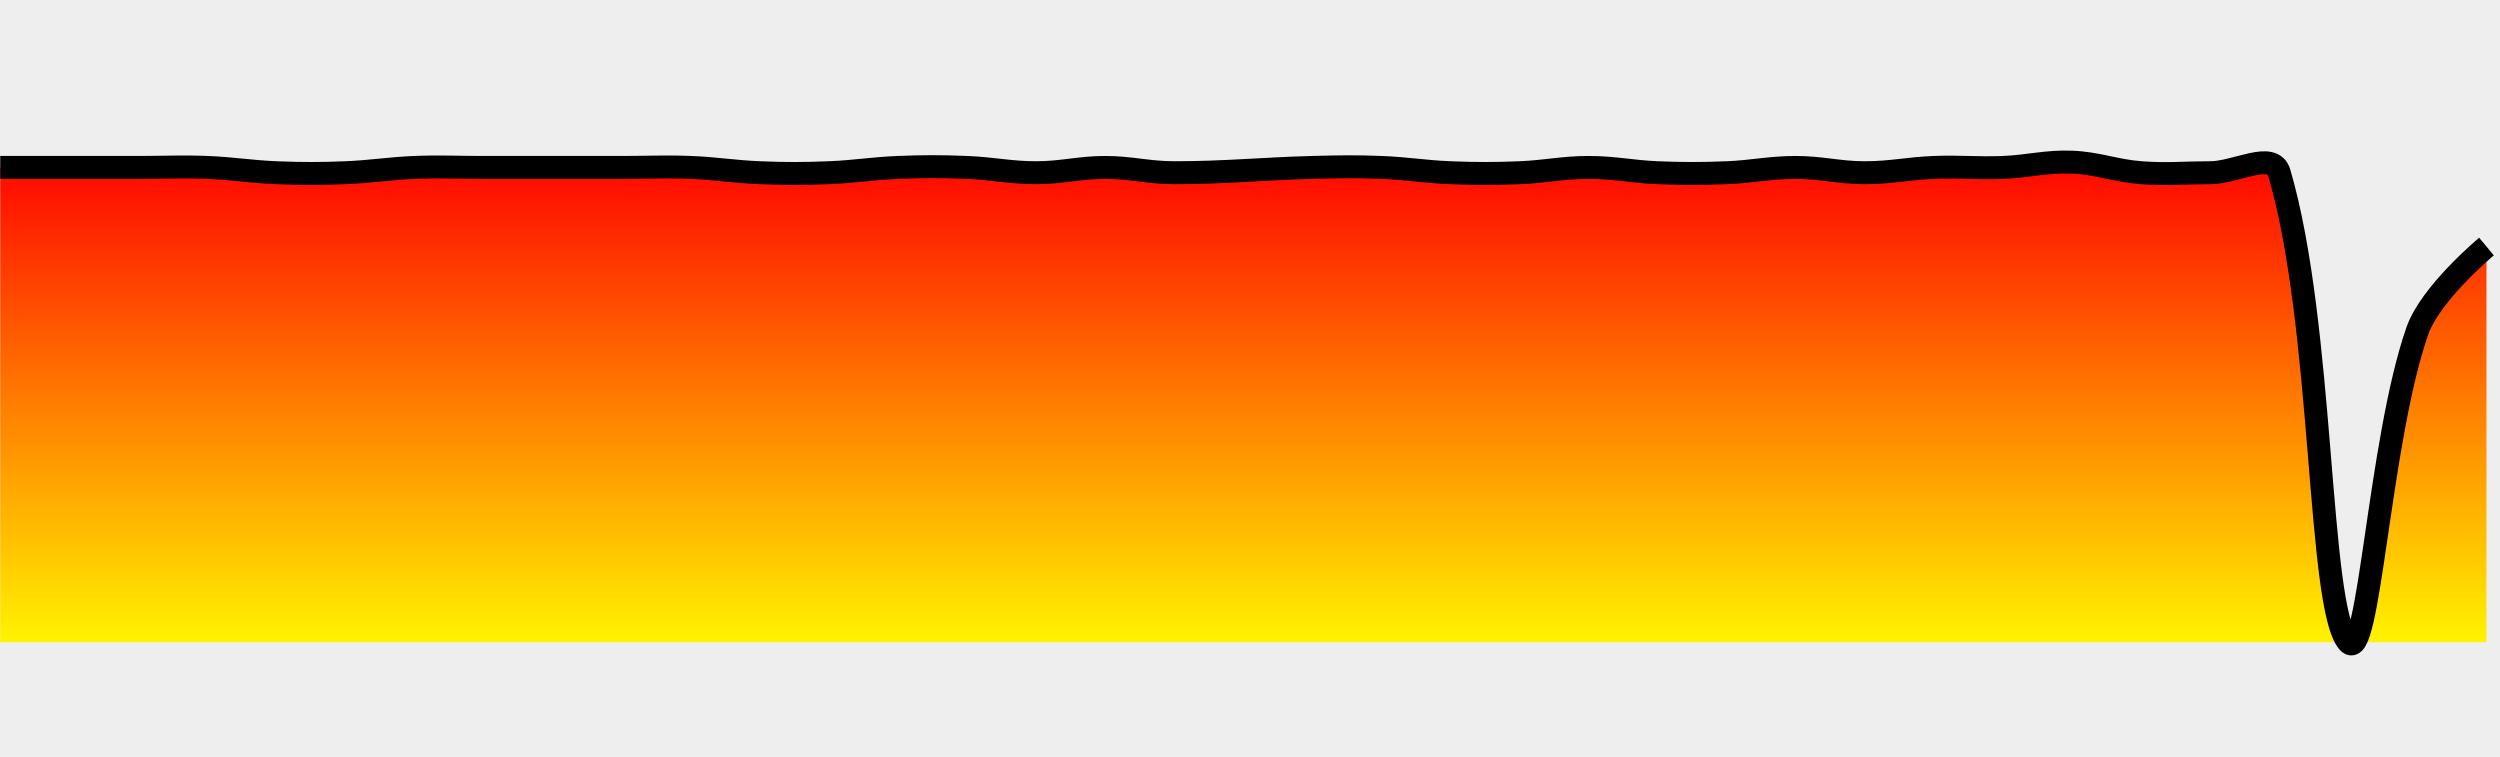 <?xml version="1.0" encoding="UTF-8" standalone="no"?><svg version="1.1" width="218" height="66" xmlns="http://www.w3.org/2000/svg" xmlns:xlink="http://www.w3.org/1999/xlink"><defs><clipPath id="e9"><rect x="0" y="0" width="218" height="66"/></clipPath><linearGradient id="e8" x1="0" x2="0" y1="0" y2="100%"><stop offset="0%" stop-color="red"/><stop offset="100%" stop-color="yellow"/></linearGradient></defs><rect width="100%" height="100%" fill="#eee" stroke-width="0px"/><g clip-path="url(#e9)"><path fill="url(#e8)" d="M0.02 56L0.02 14.6C0.02 14.6 3.78 14.6 6.04 14.6 8.3 14.6 9.81 14.6 12.06 14.6 14.32 14.6 15.83 14.51 18.09 14.6 20.35 14.69 21.85 14.97 24.11 15.06 26.36 15.15 27.88 15.15 30.13 15.06 32.39 14.97 33.89 14.69 36.15 14.6 38.41 14.51 39.92 14.6 42.17 14.6 44.43 14.6 45.94 14.6 48.2 14.6 50.46 14.6 51.96 14.6 54.22 14.6 56.48 14.6 57.99 14.51 60.24 14.6 62.5 14.69 64 14.97 66.26 15.06 68.52 15.15 70.03 15.15 72.29 15.06 74.55 14.97 76.05 14.69 78.31 14.6 80.56 14.51 82.07 14.51 84.33 14.6 86.59 14.69 88.09 15.06 90.35 15.06 92.61 15.06 94.12 14.6 96.37 14.6 98.63 14.6 100.13 15.06 102.4 15.06 106.91 15.06 109.92 14.72 114.44 14.6 116.7 14.54 118.21 14.51 120.46 14.6 122.72 14.69 124.22 14.97 126.48 15.06 128.74 15.15 130.25 15.15 132.51 15.06 134.77 14.97 136.27 14.6 138.53 14.6 140.79 14.6 142.29 14.97 144.55 15.06 146.81 15.15 148.32 15.15 150.57 15.06 152.83 14.97 154.34 14.6 156.59 14.6 158.85 14.6 160.36 15.06 162.62 15.06 164.88 15.06 166.38 14.69 168.64 14.6 170.89 14.51 172.41 14.69 174.66 14.6 176.92 14.51 178.43 14.05 180.68 14.14 182.95 14.23 184.43 14.89 186.71 15.06 188.95 15.23 190.47 15.06 192.73 15.06 194.99 15.06 198.18 13.11 198.75 15.06 202.69 28.46 202.07 52.9 204.77 56 206.59 58.08 207.43 38.5 210.79 28.86 211.94 25.56 216.82 21.5 216.82 21.5L216.82 56z" stroke="none"/><path fill="none" stroke="#000" stroke-width="2px" d="M0.02 14.6C0.02 14.6 3.78 14.6 6.04 14.6 8.3 14.6 9.81 14.6 12.06 14.6 14.32 14.6 15.83 14.51 18.09 14.6 20.35 14.69 21.85 14.97 24.11 15.06 26.36 15.15 27.88 15.15 30.13 15.06 32.39 14.97 33.89 14.69 36.15 14.6 38.41 14.51 39.92 14.6 42.17 14.6 44.43 14.6 45.94 14.6 48.2 14.6 50.46 14.6 51.96 14.6 54.22 14.6 56.48 14.6 57.99 14.51 60.24 14.6 62.5 14.69 64 14.97 66.26 15.06 68.52 15.15 70.03 15.15 72.29 15.06 74.55 14.97 76.05 14.69 78.31 14.6 80.56 14.51 82.07 14.51 84.33 14.6 86.59 14.69 88.09 15.06 90.35 15.06 92.61 15.06 94.12 14.6 96.37 14.6 98.63 14.6 100.13 15.06 102.4 15.06 106.91 15.06 109.92 14.72 114.44 14.6 116.7 14.54 118.21 14.51 120.46 14.6 122.72 14.69 124.22 14.97 126.48 15.06 128.74 15.15 130.25 15.15 132.51 15.06 134.77 14.97 136.27 14.6 138.53 14.6 140.79 14.6 142.29 14.97 144.55 15.06 146.81 15.15 148.32 15.15 150.57 15.06 152.83 14.97 154.34 14.6 156.59 14.6 158.85 14.6 160.36 15.06 162.62 15.06 164.88 15.06 166.38 14.69 168.64 14.6 170.89 14.51 172.41 14.69 174.66 14.6 176.92 14.51 178.43 14.05 180.68 14.14 182.95 14.23 184.43 14.89 186.71 15.06 188.95 15.23 190.47 15.06 192.73 15.06 194.99 15.06 198.18 13.11 198.75 15.06 202.69 28.46 202.07 52.9 204.77 56 206.59 58.08 207.43 38.5 210.79 28.86 211.94 25.56 216.82 21.5 216.82 21.5"/></g></svg>
